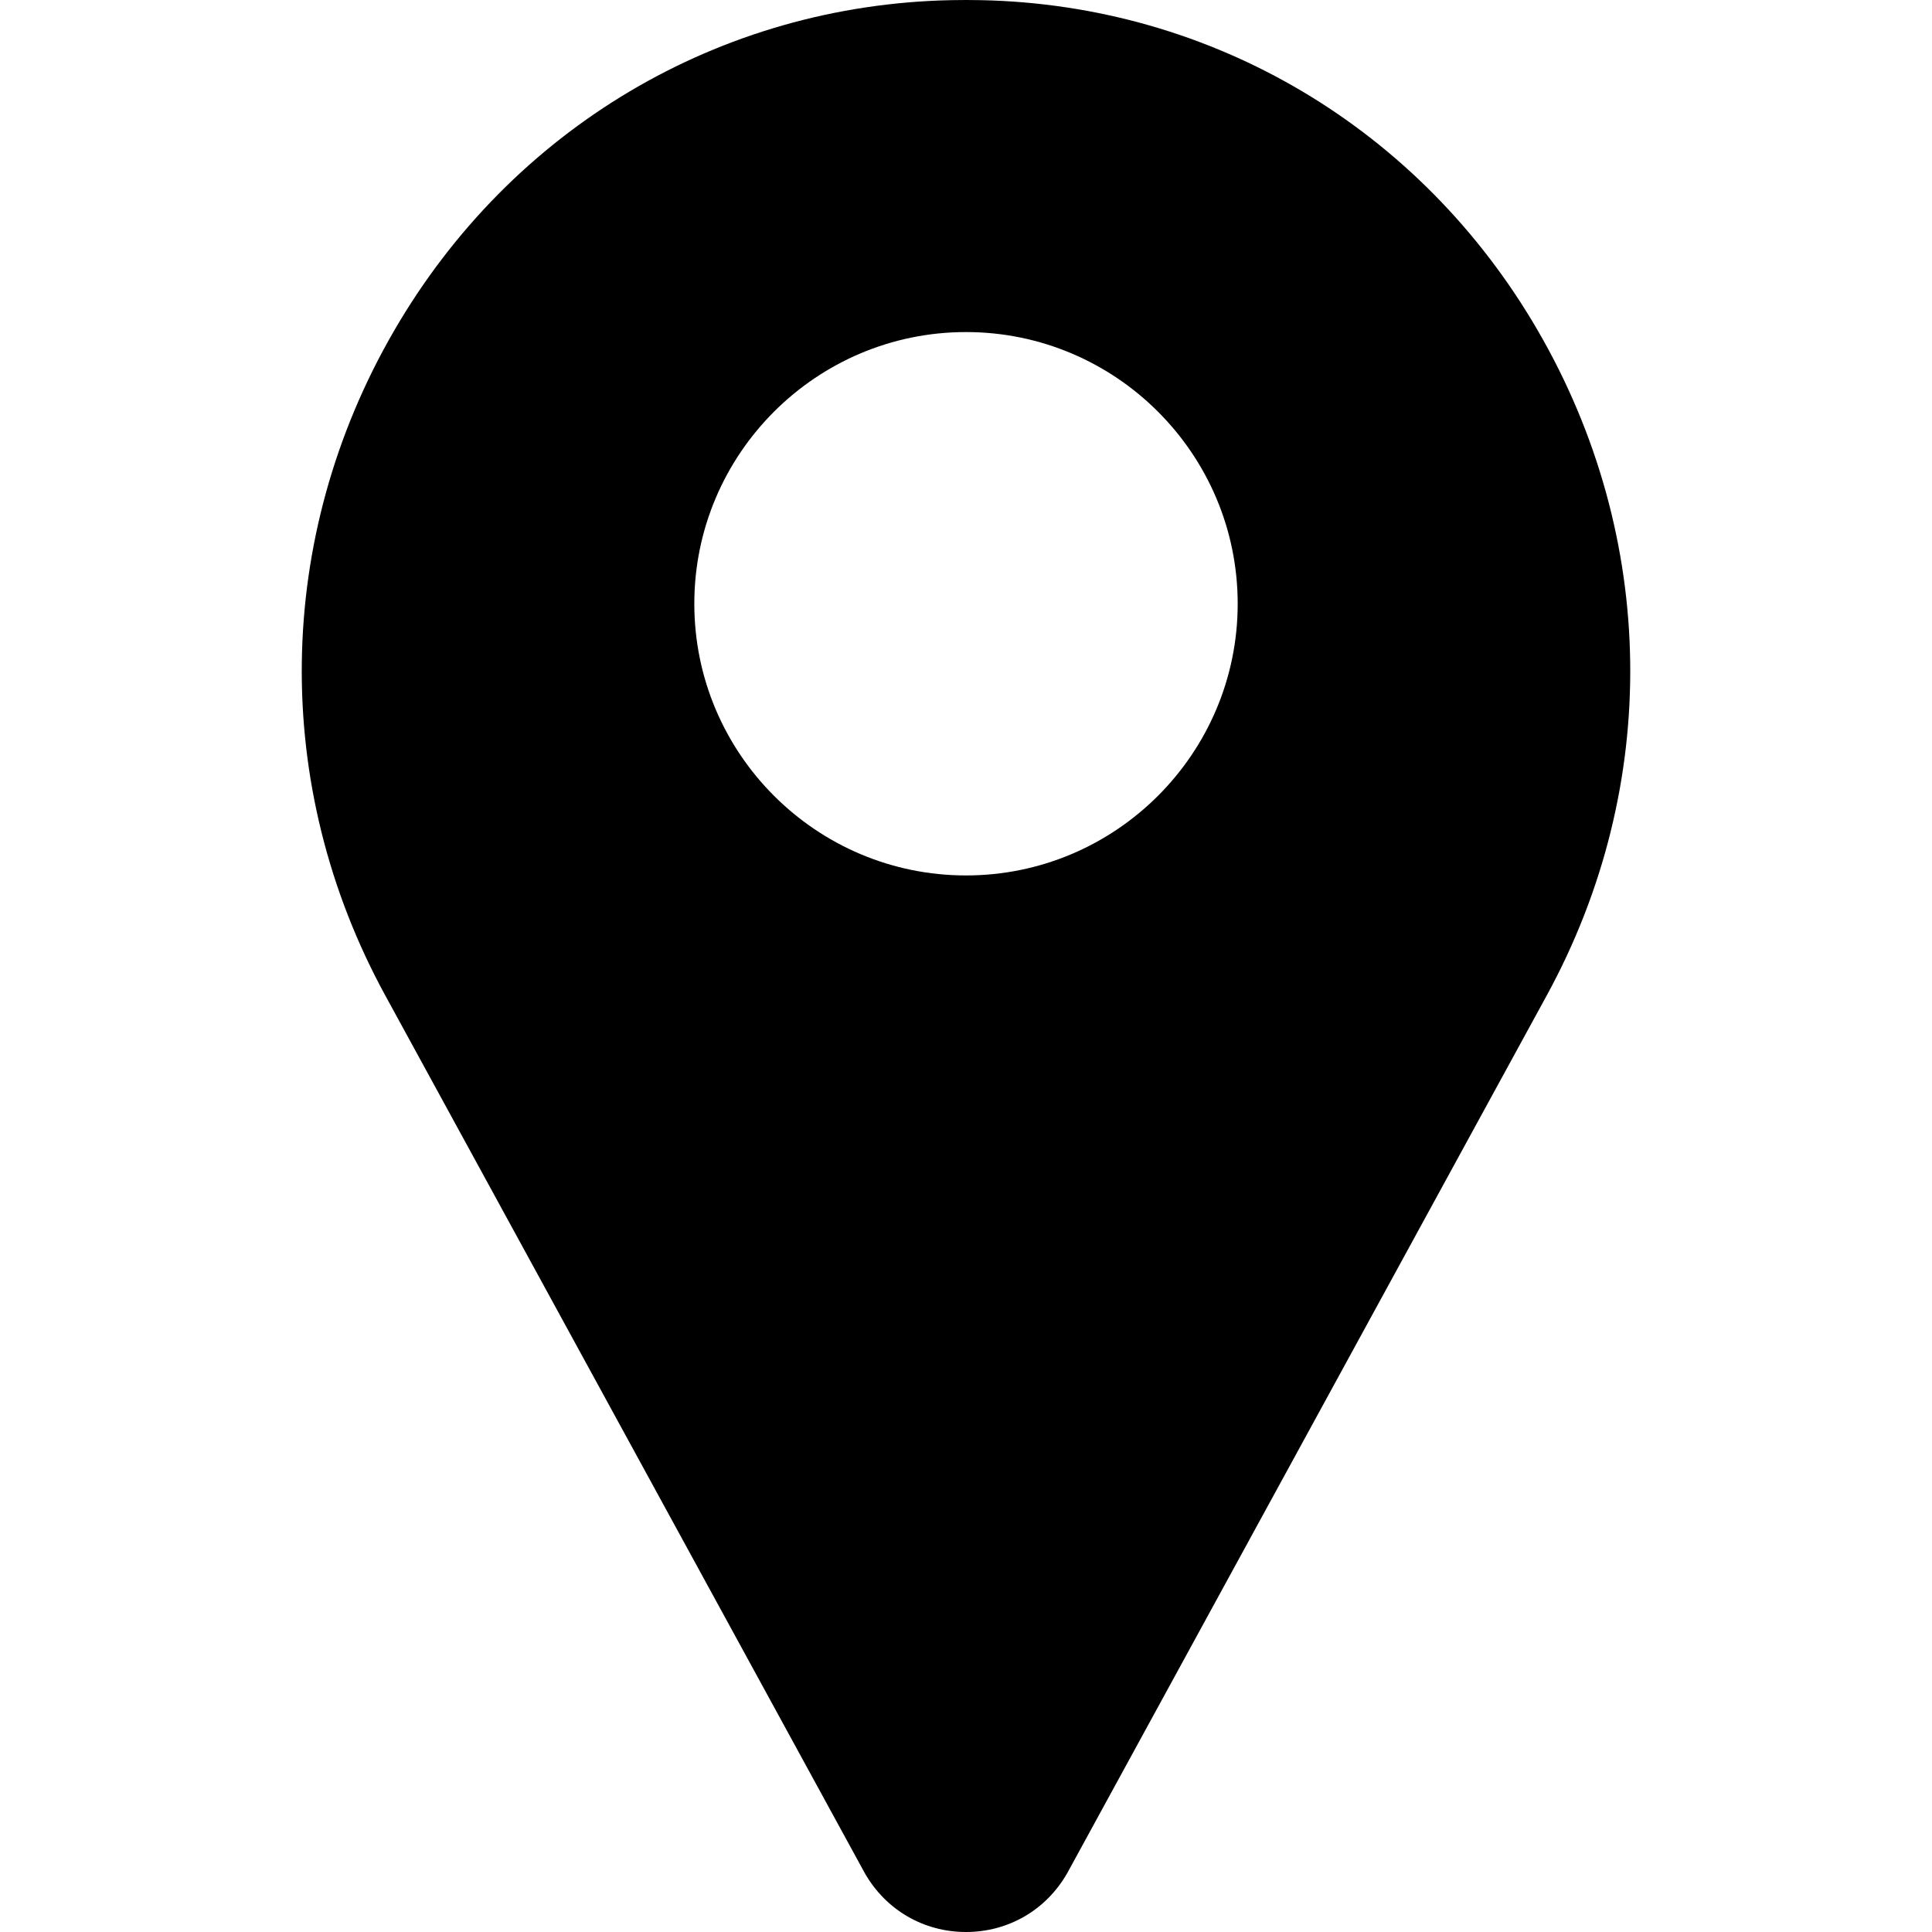 <svg viewBox="0 0 512 512" fill="none" xmlns="http://www.w3.org/2000/svg">
<g clip-path="url(#clip0)">
<path d="M407.58 87.677C376.507 34.053 321.315 1.292 259.94 0.04C257.32 -0.014 254.683 -0.014 252.062 0.04C190.688 1.292 135.496 34.053 104.422 87.677C72.66 142.489 71.791 208.329 102.097 263.8L229.06 496.187C229.117 496.29 229.174 496.393 229.233 496.495C234.819 506.204 244.826 512 256.003 512C267.179 512 277.186 506.203 282.771 496.495C282.83 496.393 282.887 496.29 282.944 496.187L409.907 263.8C440.211 208.329 439.342 142.489 407.58 87.677V87.677ZM256.001 232C216.3 232 184.001 199.701 184.001 160C184.001 120.299 216.3 88 256.001 88C295.702 88 328.001 120.299 328.001 160C328.001 199.701 295.703 232 256.001 232Z" fill="black"/>
</g>
<defs>
<clipPath id="clip0">
<rect width="512" height="512" fill="white"/>
</clipPath>
</defs>
</svg>
